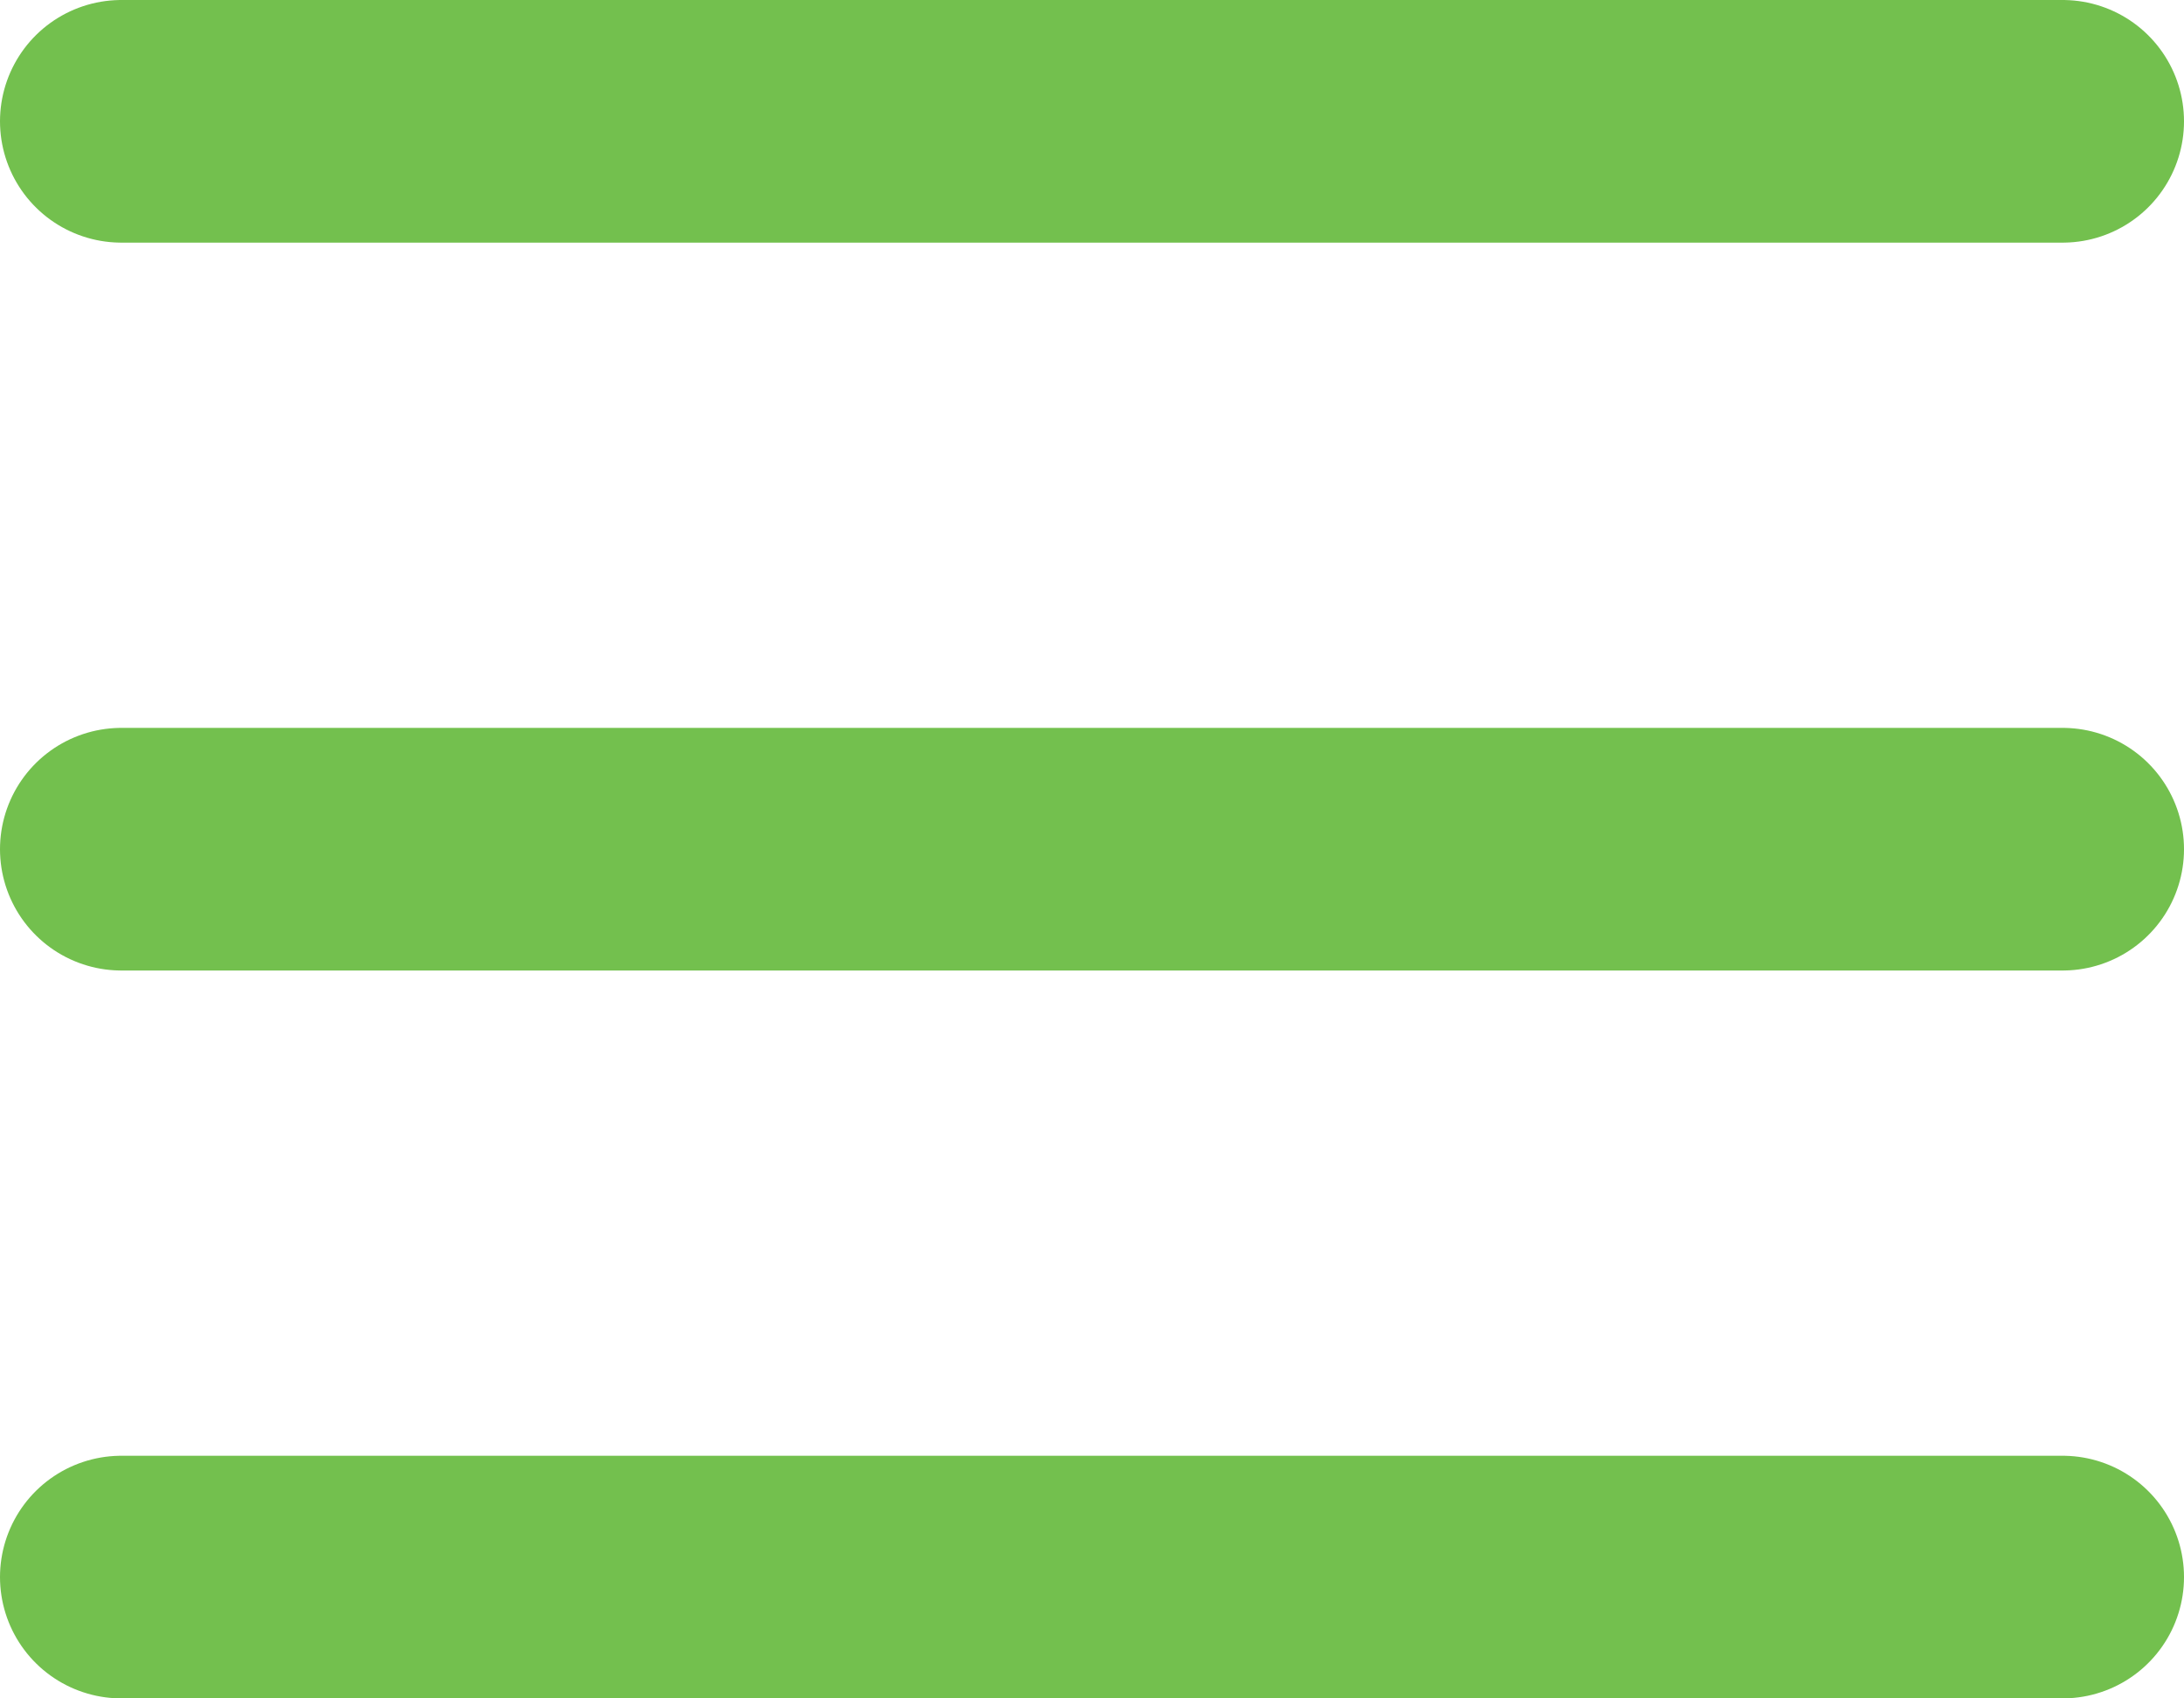 <svg width="18" height="14" viewBox="0 0 18 14" fill="none" xmlns="http://www.w3.org/2000/svg">
<path d="M1 13H17M1 1H17H1ZM1 7H17H1Z" stroke="#73C04E" stroke-width="2" stroke-linecap="round" stroke-linejoin="round"/>
</svg>

